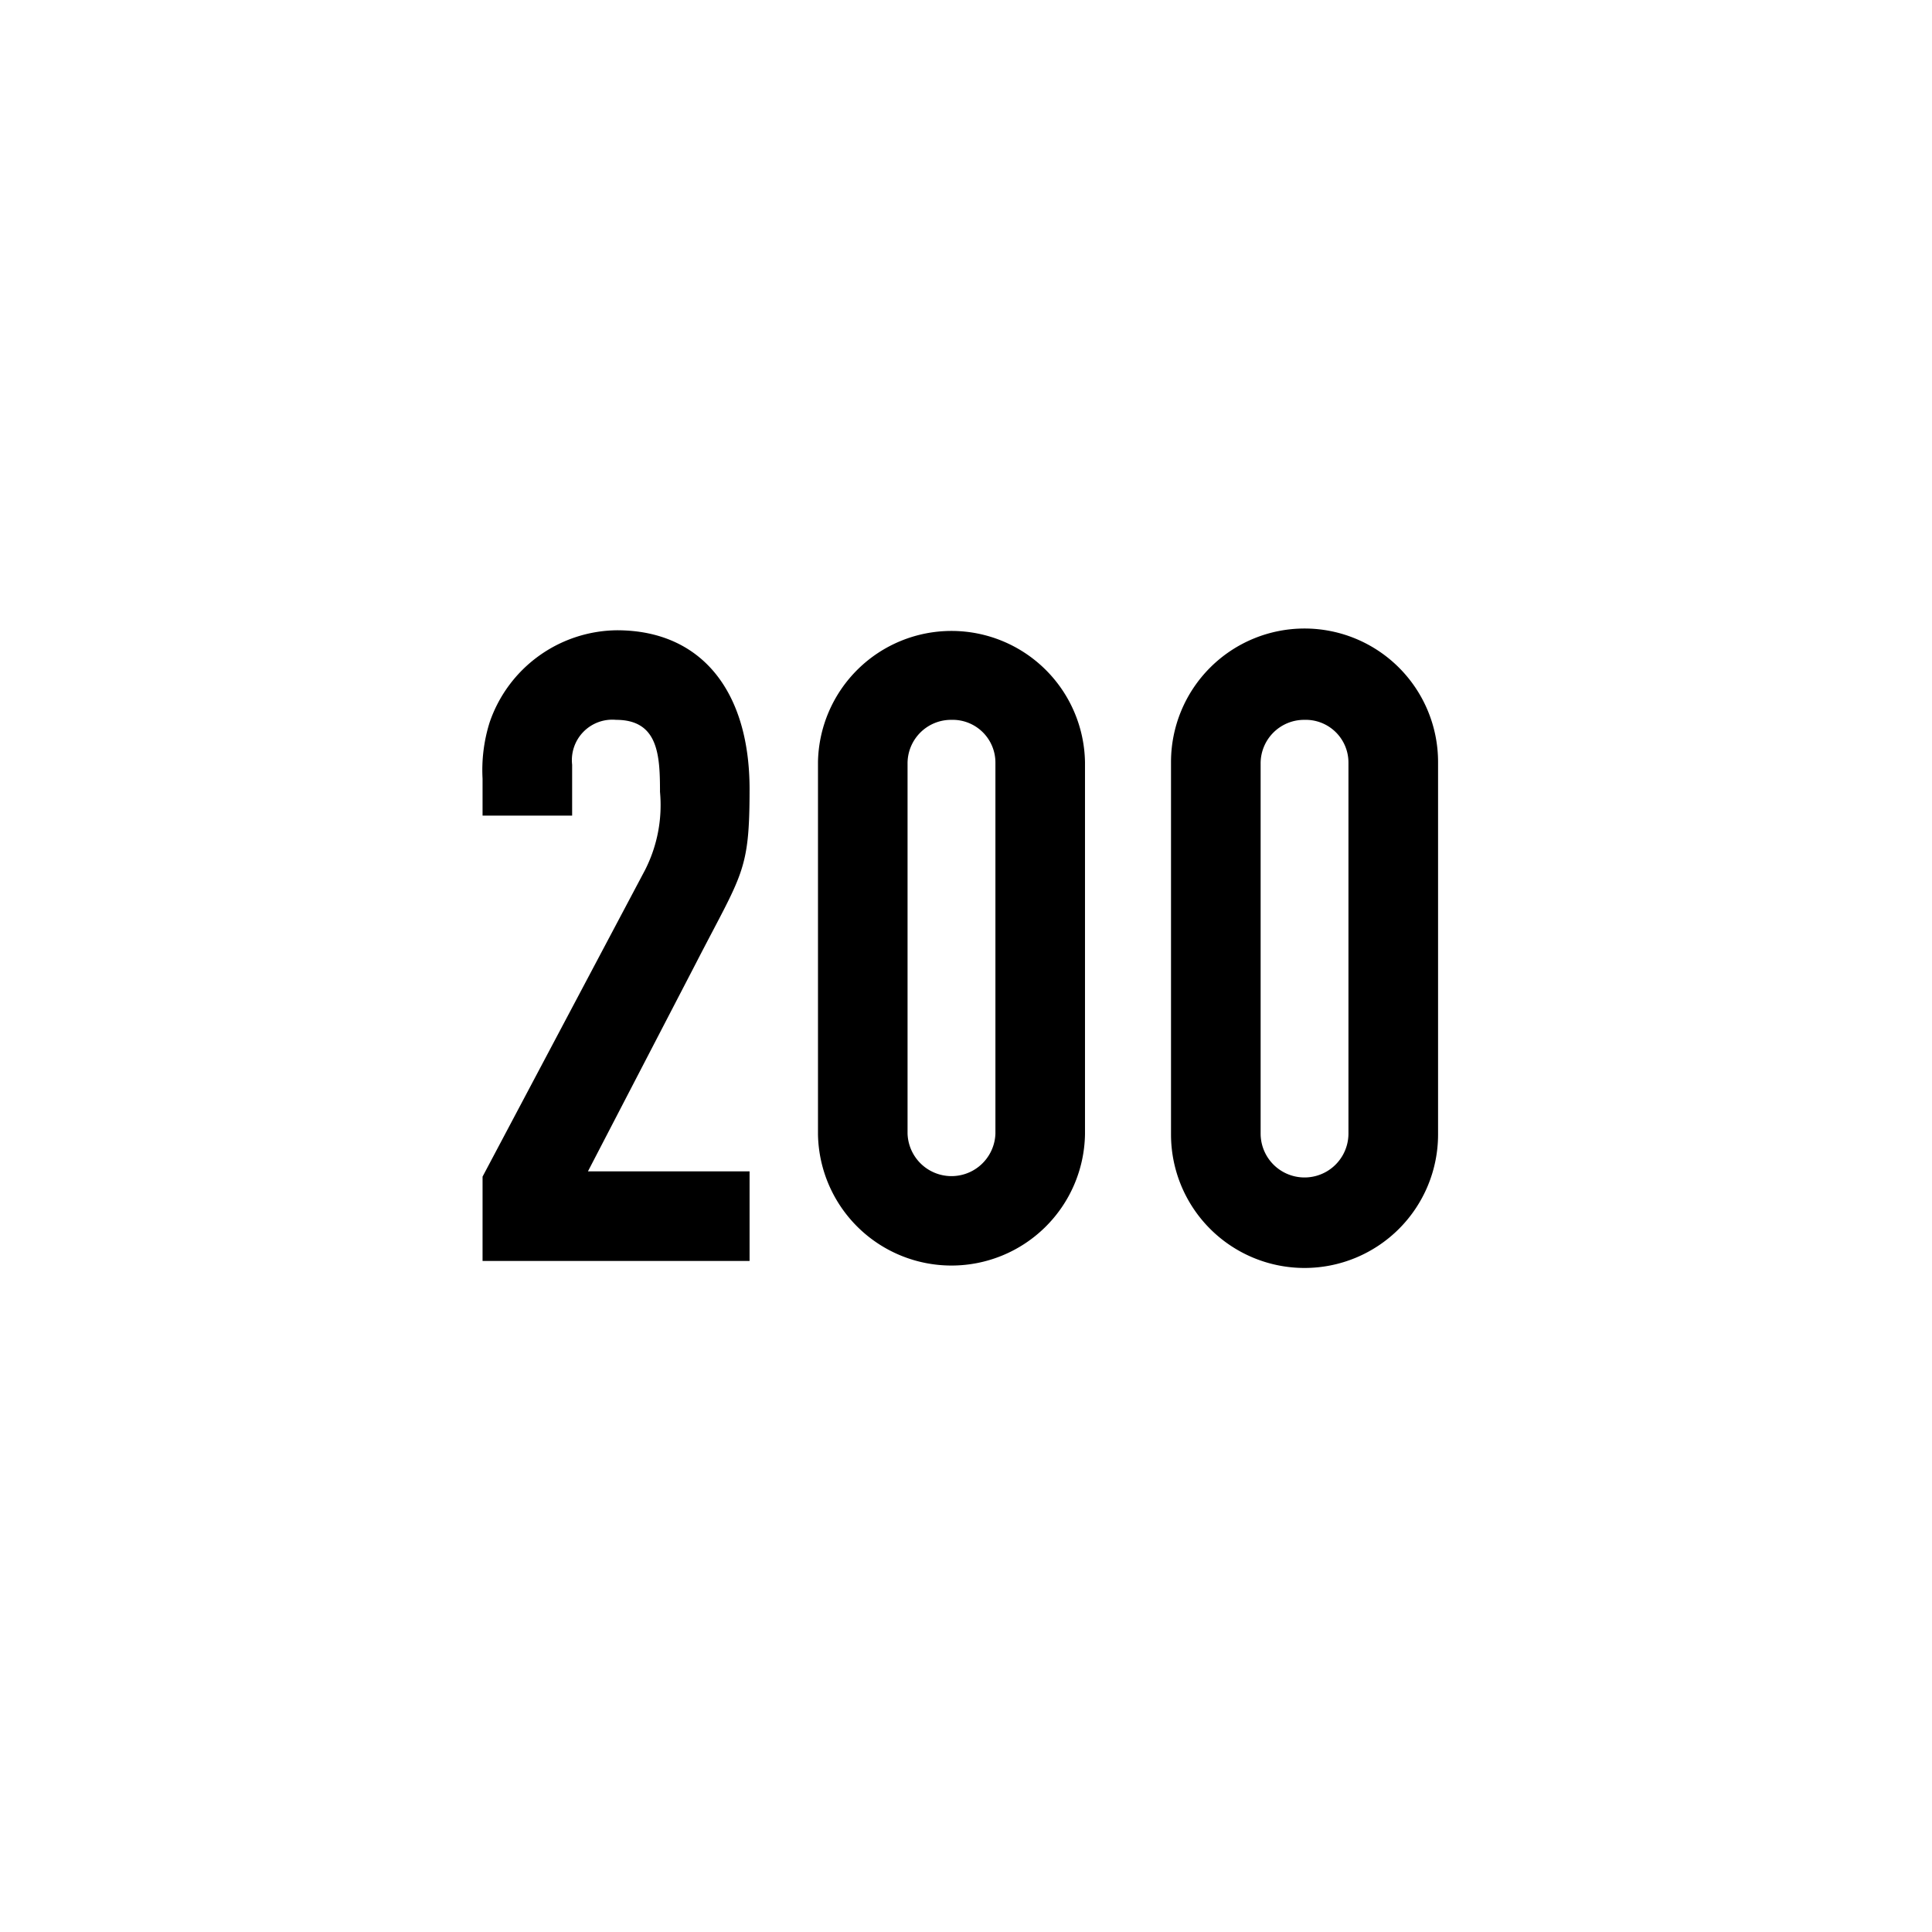 <svg xmlns="http://www.w3.org/2000/svg" xmlns:xlink="http://www.w3.org/1999/xlink" viewBox="0 0 44 44"><defs><linearGradient id="Beschriftung_schwarz" x1="10.989" y1="21.595" x2="32.751" y2="21.595" gradientUnits="userSpaceOnUse"><stop offset="0" stop-color="#010101"/><stop offset="0"/></linearGradient></defs><g id="Speedlimit_200"><path id="Beschriftung_schwarz-2" data-name="Beschriftung_schwarz" d="M15.85,21.936l-2.46,4.741h3.681v2.04h-6.081V26.797l3.7-6.982a3.258,3.258,0,0,0,.341-1.78c0-.84-.04-1.641-1.001-1.641a.921.921,0,0,0-1,1.021v1.16h-2.04v-.84a3.621,3.621,0,0,1,.16-1.28,3.097,3.097,0,0,1,2.9-2.101c1.92,0,3.021,1.38,3.021,3.621C17.07,19.855,16.91,19.875,15.85,21.936ZM24.71,25.836a3.041,3.041,0,0,1-6.081,0V17.355a3.041,3.041,0,0,1,6.081,0Zm-4.041-.02a1.001,1.001,0,0,0,2.001,0V17.374a.974.974,0,0,0-1.001-.98.991.991,0,0,0-1,1.001Zm12.082.02a3.041,3.041,0,0,1-6.082,0V17.355a3.041,3.041,0,0,1,6.082,0Zm-4.041-.02a1,1,0,0,0,2,0V17.374a.973.973,0,0,0-1-.98.991.991,0,0,0-1,1.001Z" fill="url(#Beschriftung_schwarz)"/></g></svg>